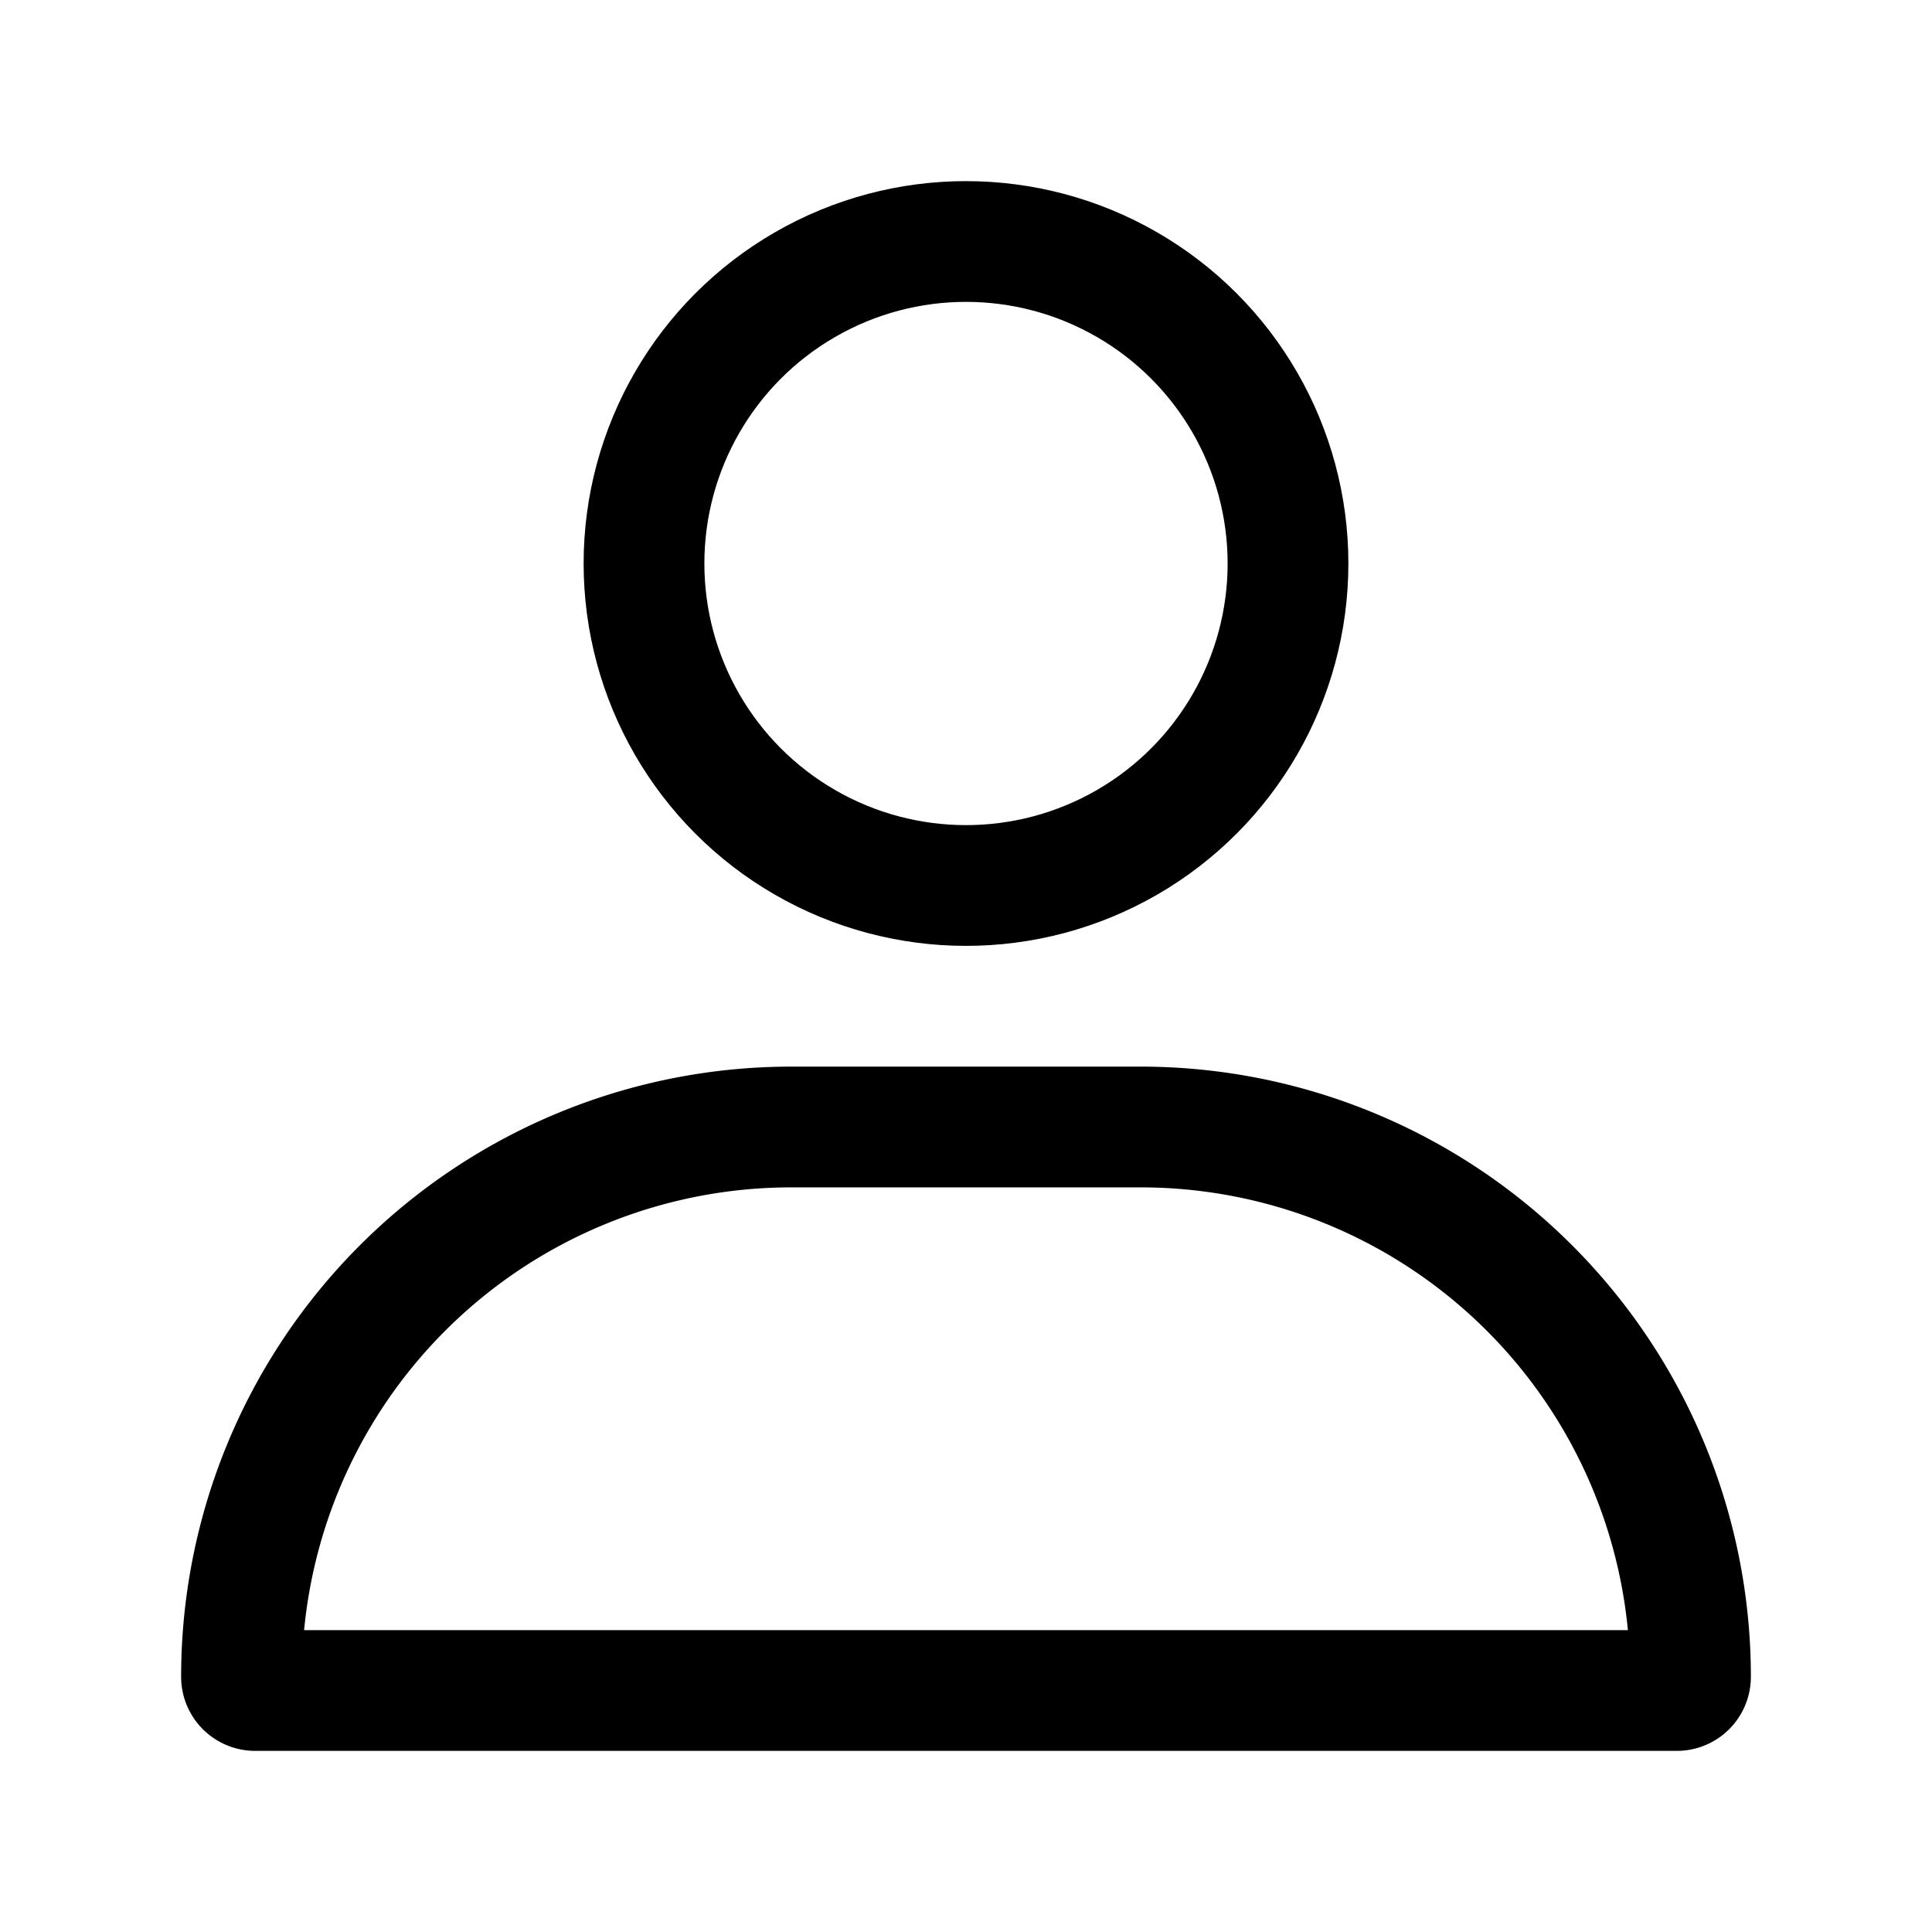 <svg width="24" height="24" viewBox="0 0 24 24" fill="none" xmlns="http://www.w3.org/2000/svg"><circle cx="12" cy="7" r="4" stroke="currentColor" stroke-width="1.5"/><path d="M20.83 21H3.17a.17.17 0 0 1-.17-.17A6.83 6.83 0 0 1 9.83 14h4.34A6.83 6.83 0 0 1 21 20.83a.17.17 0 0 1-.17.17Z" stroke="currentColor" stroke-width="1.5" stroke-linecap="round" stroke-linejoin="round"/></svg>